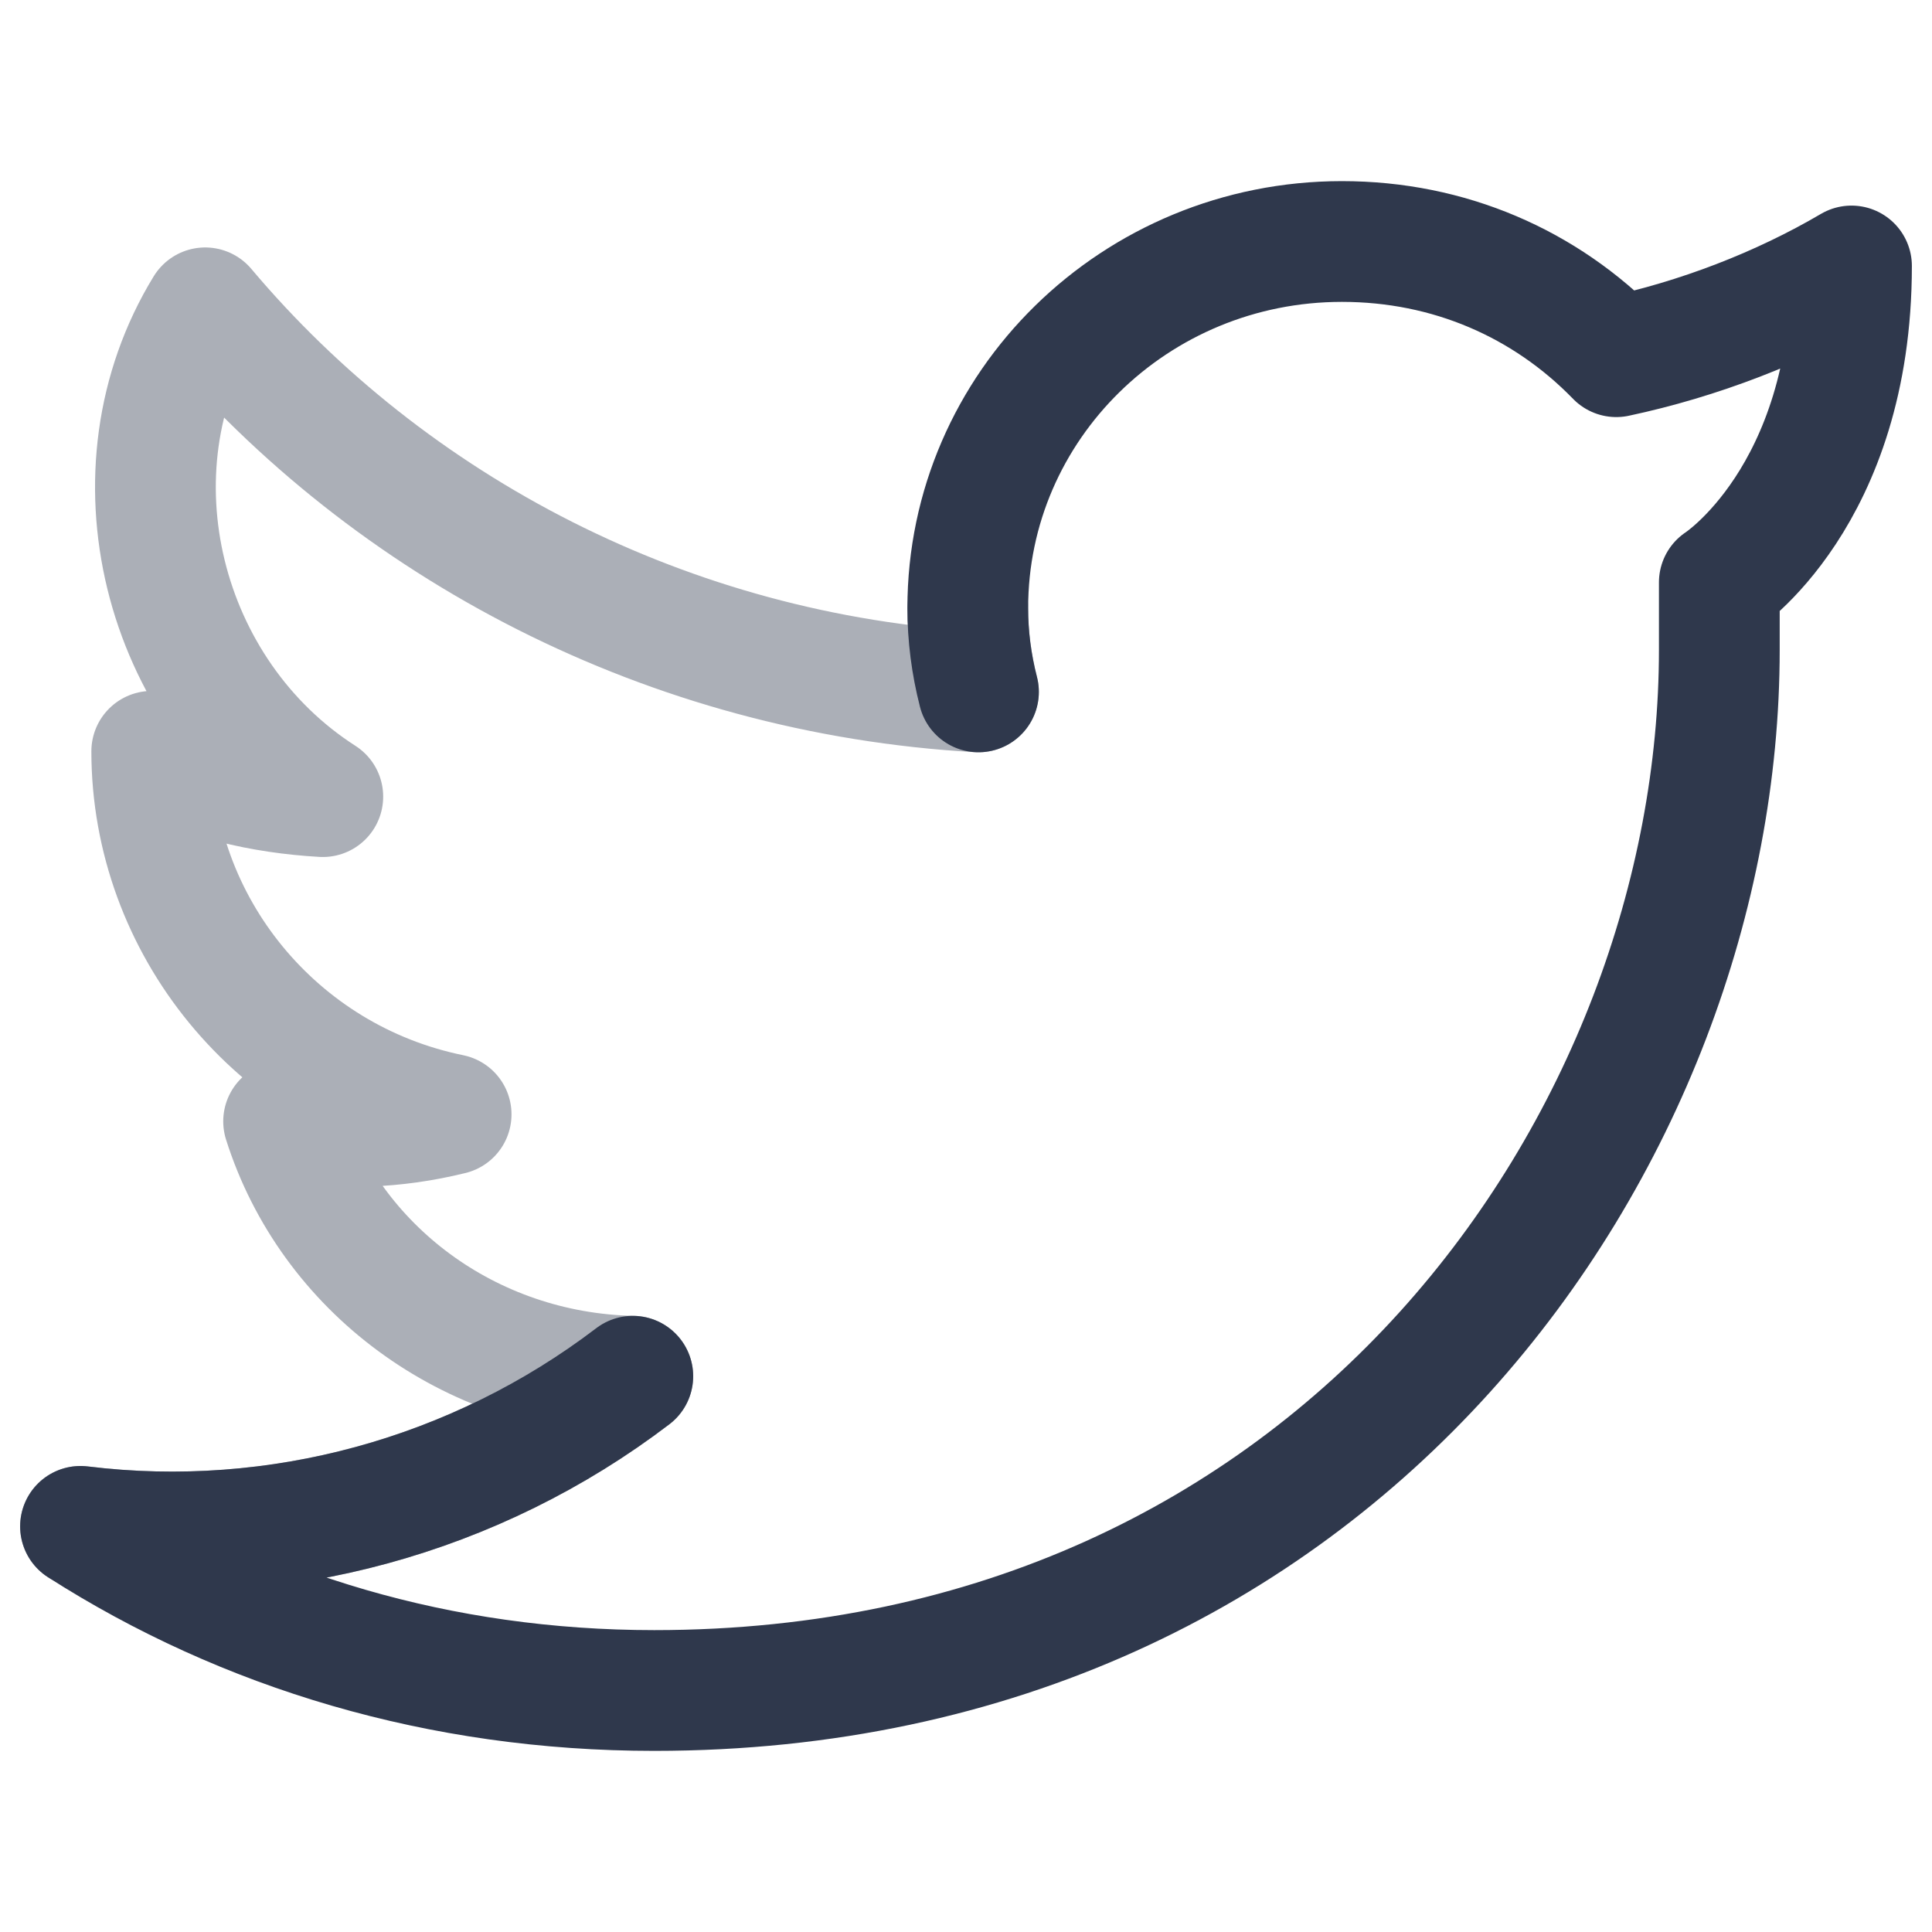 <svg width="24" height="24" viewBox="0 0 24 24" fill="none" xmlns="http://www.w3.org/2000/svg">
<path opacity="0.4" d="M12.022 7.554C12.022 7.901 12.066 8.248 12.155 8.595C8.304 8.378 4.851 6.557 2.549 3.824C1.309 5.85 2.004 8.609 4.01 9.896C3.258 9.853 2.505 9.68 1.885 9.333C1.885 11.494 3.433 13.4 5.604 13.843C4.892 14.018 4.243 14.031 3.523 13.93C4.099 15.752 5.825 17.053 7.861 17.096C5.912 18.582 3.443 19.261 1 18.961" stroke="#2F384C" stroke-width="1.5" stroke-linecap="round" stroke-linejoin="round"/>
<path d="M12.155 8.595C12.066 8.248 12.022 7.901 12.022 7.554C12.022 5.039 14.103 3 16.67 3C17.998 3 19.193 3.52 20.078 4.431C21.097 4.214 22.115 3.824 23 3.304C23 6.176 21.358 7.235 21.358 7.235C21.358 7.235 21.358 7.571 21.358 8.075C21.358 14.104 16.67 21 8.127 21C5.471 21 3.036 20.263 1 18.961C3.443 19.261 5.912 18.582 7.861 17.096" stroke="#2F384C" stroke-width="1.5" stroke-linecap="round" stroke-linejoin="round"/>
</svg>

